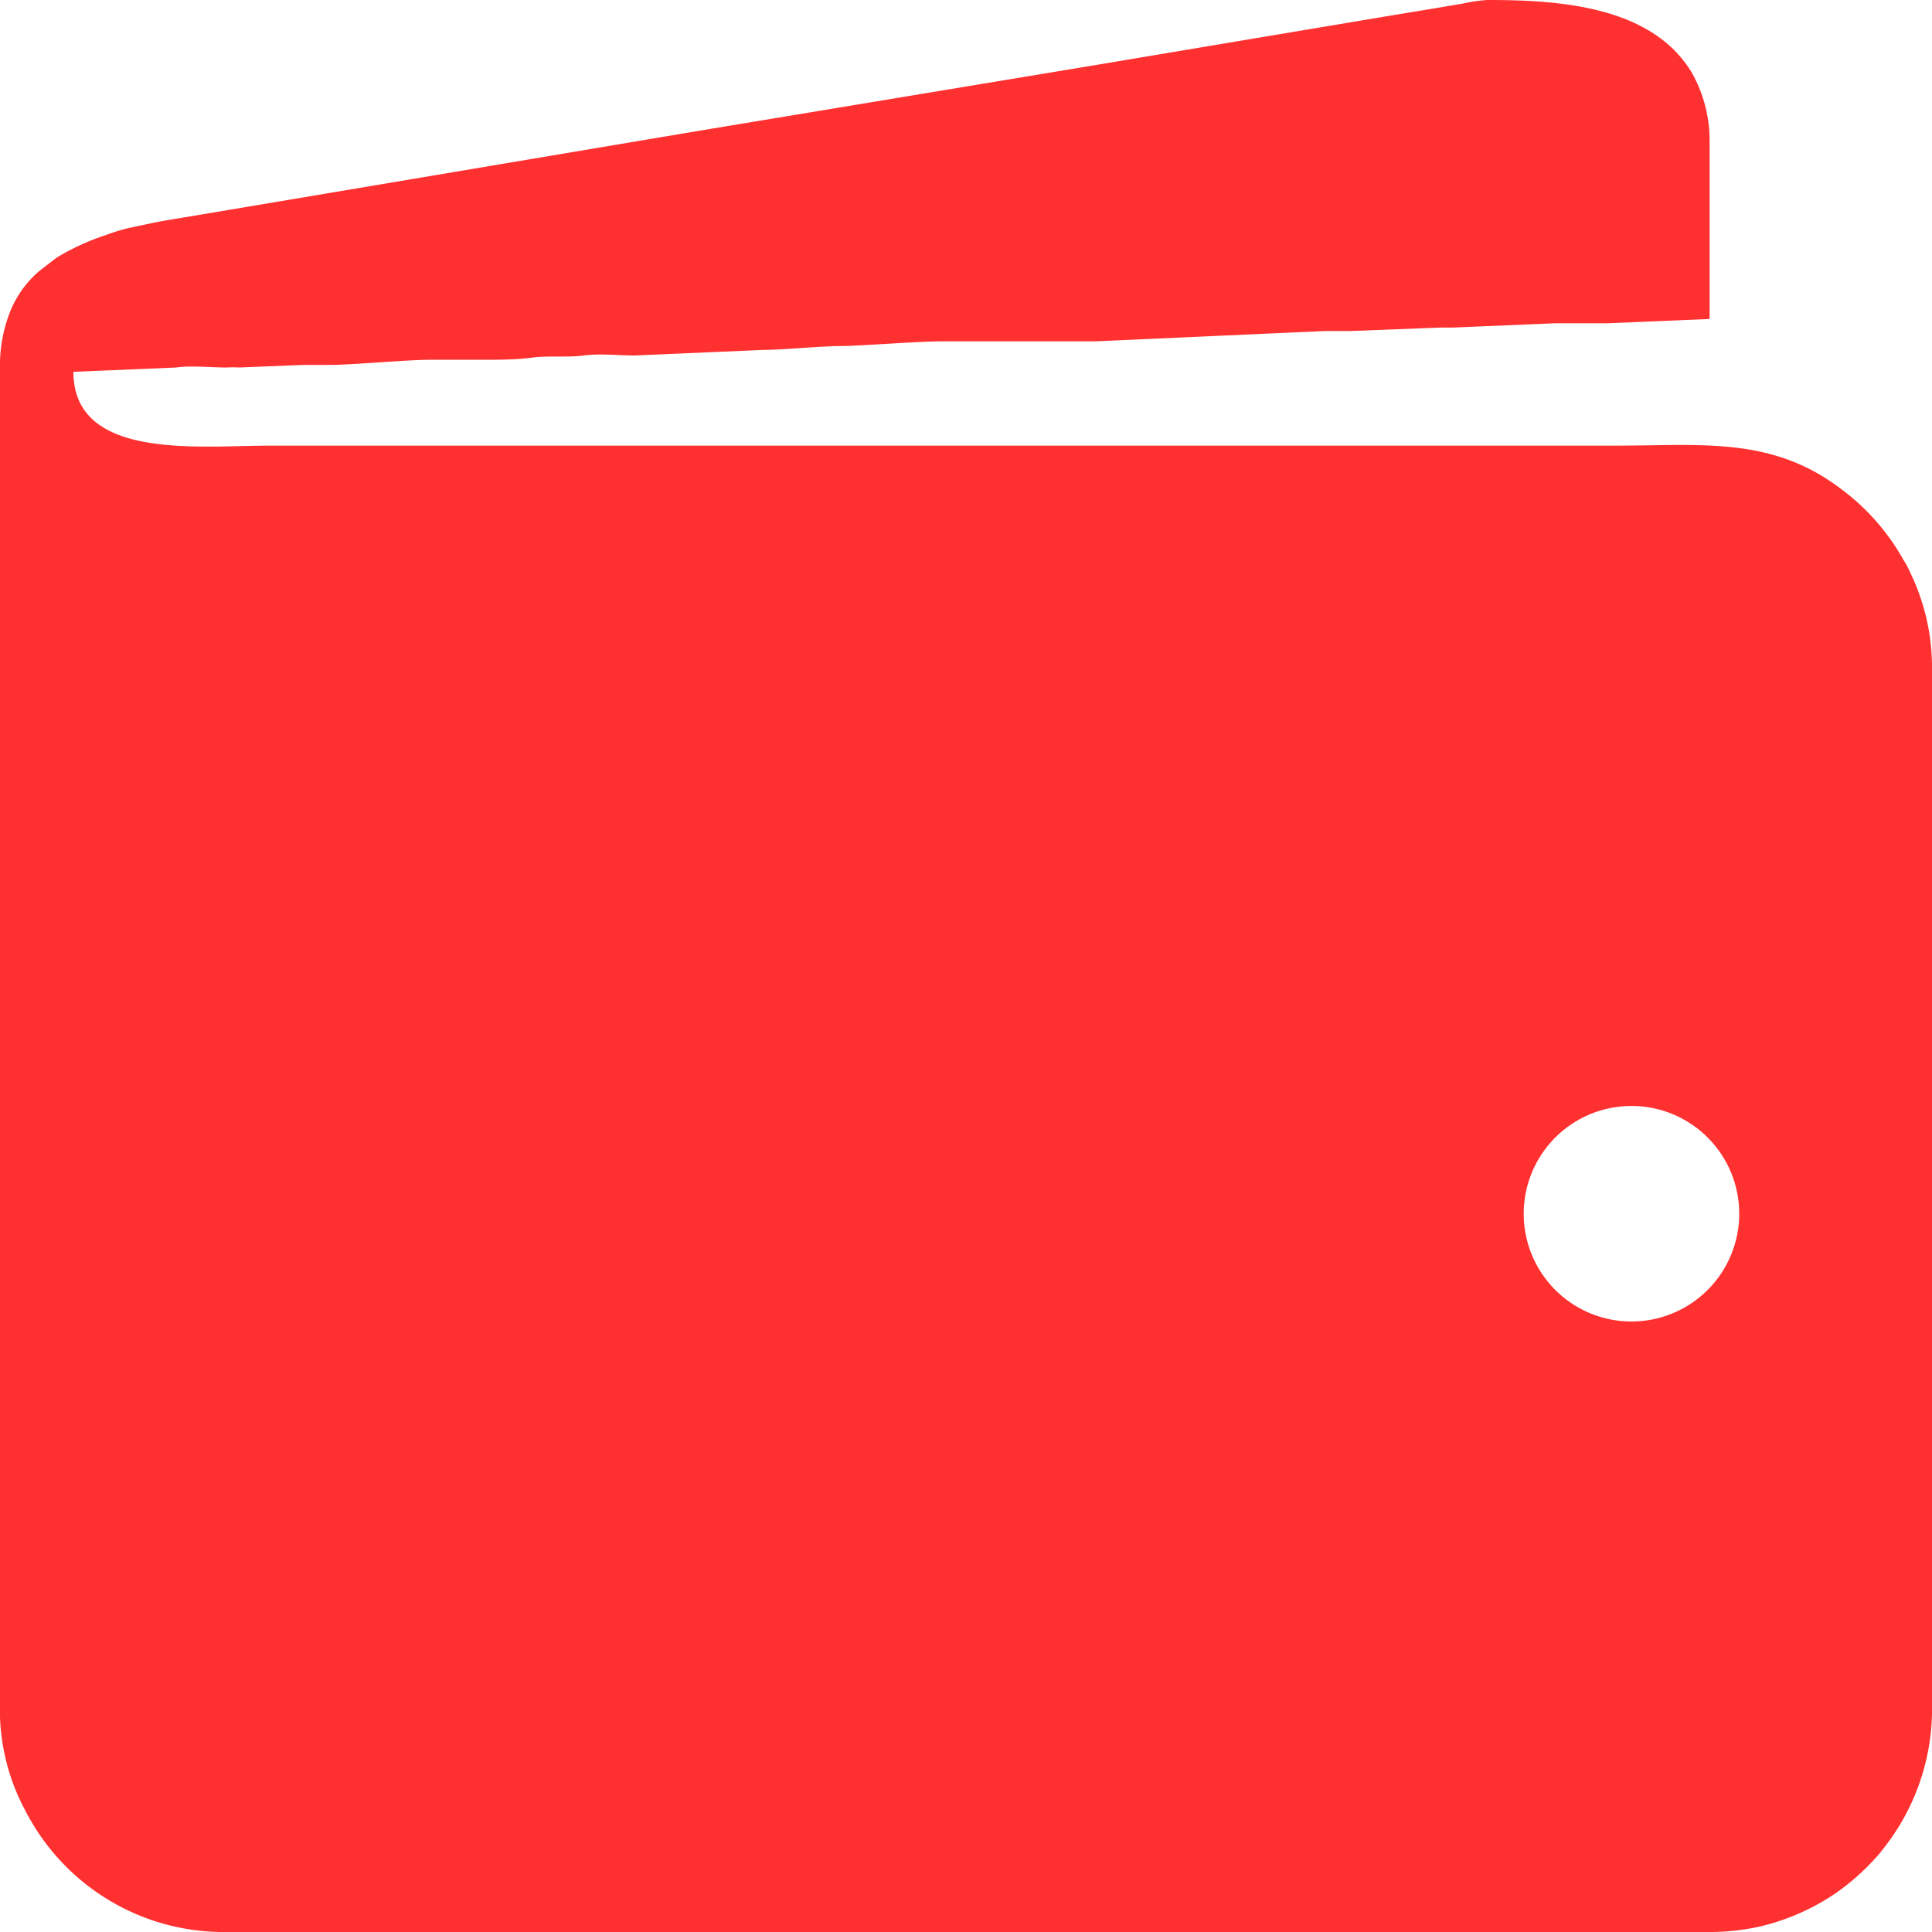 <svg xmlns="http://www.w3.org/2000/svg" viewBox="0 0 45 45"><g data-name="Слой 2"><g data-name="Слой 1"><path d="M0 8.42V40a5 5 0 00.5 2c.08.15.14.28.22.41A5.19 5.19 0 005.11 45h34.75a5.38 5.38 0 001.14-.13 5.3 5.3 0 001.78-.79 5.51 5.51 0 001-.91l.14-.18A5.23 5.23 0 0045 39.92V15.51a5.06 5.06 0 00-.52-2.2 1.65 1.65 0 00-.14-.26 5.23 5.23 0 00-1.47-1.67c-1.61-1.22-3.24-1-5.26-1H6.28c-1.64 0-4.57.35-4.57-1.72l2.39-.1c.34-.05.82 0 1.18 0a2.36 2.36 0 01.29 0l1.48-.06h.6c.58 0 1.8-.12 2.37-.12h1.2c.4 0 .8 0 1.17-.05s.84 0 1.21-.05.82 0 1.18 0l3-.13c.45 0 1.35-.09 1.8-.09s1.77-.11 2.37-.11h3.58l5.33-.24h.6l2.08-.08h.29l2.38-.1h1.21l2.4-.1V3.28a3.23 3.23 0 00-.41-1.58C38.48.14 36.32 0 34.66 0a3.26 3.26 0 00-.57.08l-.59.1-1.15.19-6.92 1.16-9.23 1.53L4.67 5c-.4.07-.76.12-1.15.2L3 5.31a4.48 4.48 0 00-.52.16A5.59 5.59 0 001.32 6l-.39.3a2.44 2.44 0 00-.71 1A3.4 3.4 0 000 8.42zm38 17.34a2.51 2.51 0 11-2.51 2.51A2.51 2.51 0 0138 25.76z" fill="#ff3030" fill-rule="evenodd" data-name="Слой_1"/></g></g></svg>